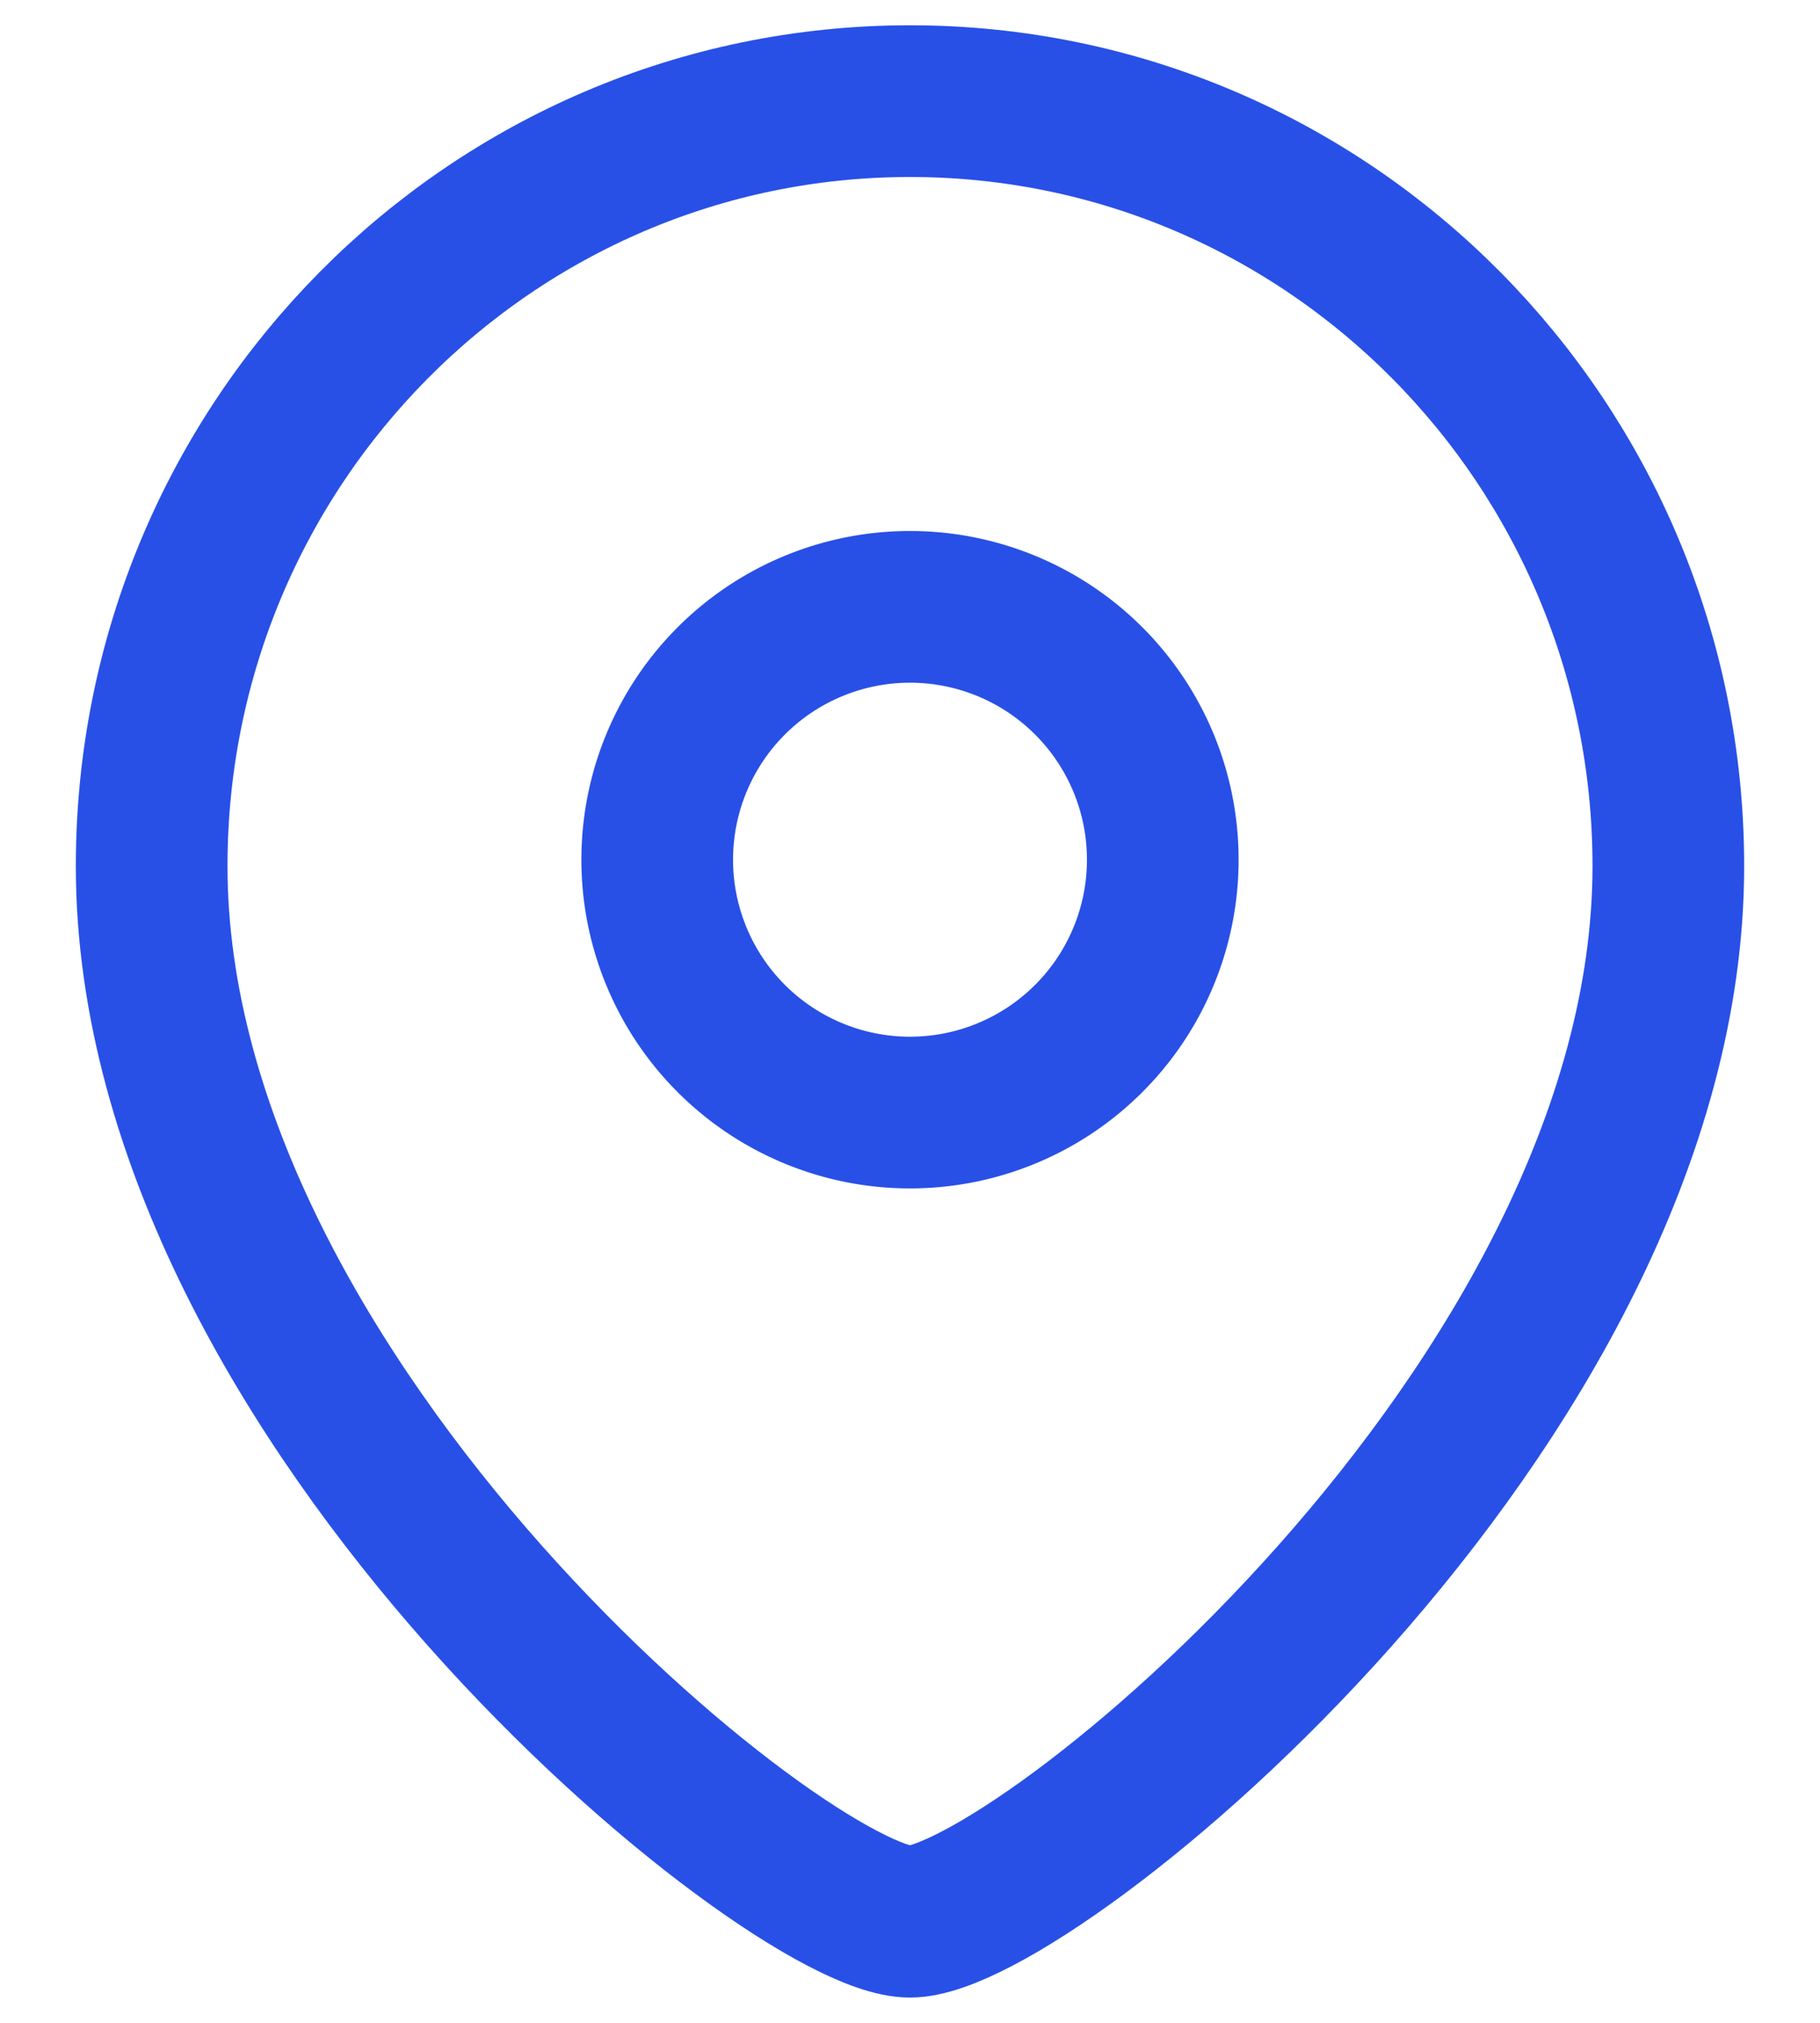 <svg width="18" height="20" viewBox="0 0 18 20" fill="none" xmlns="http://www.w3.org/2000/svg">
  <path clip-rule="evenodd" d="M11.5 8.5a2.5 2.5 0 1 0-5 0 2.5 2.5 0 0 0 5 0Z" stroke="#2850E7" stroke-width="1.5" stroke-linecap="round" stroke-linejoin="round"/>
  <path clip-rule="evenodd" d="M9 19c-1.2 0-7.5-5.102-7.5-10.437C1.5 4.387 4.857 1 9 1c4.142 0 7.5 3.387 7.5 7.563C16.5 13.898 10.198 19 9 19Z" stroke="#2850E7" stroke-width="1.5" stroke-linecap="round" stroke-linejoin="round"/>
</svg>
